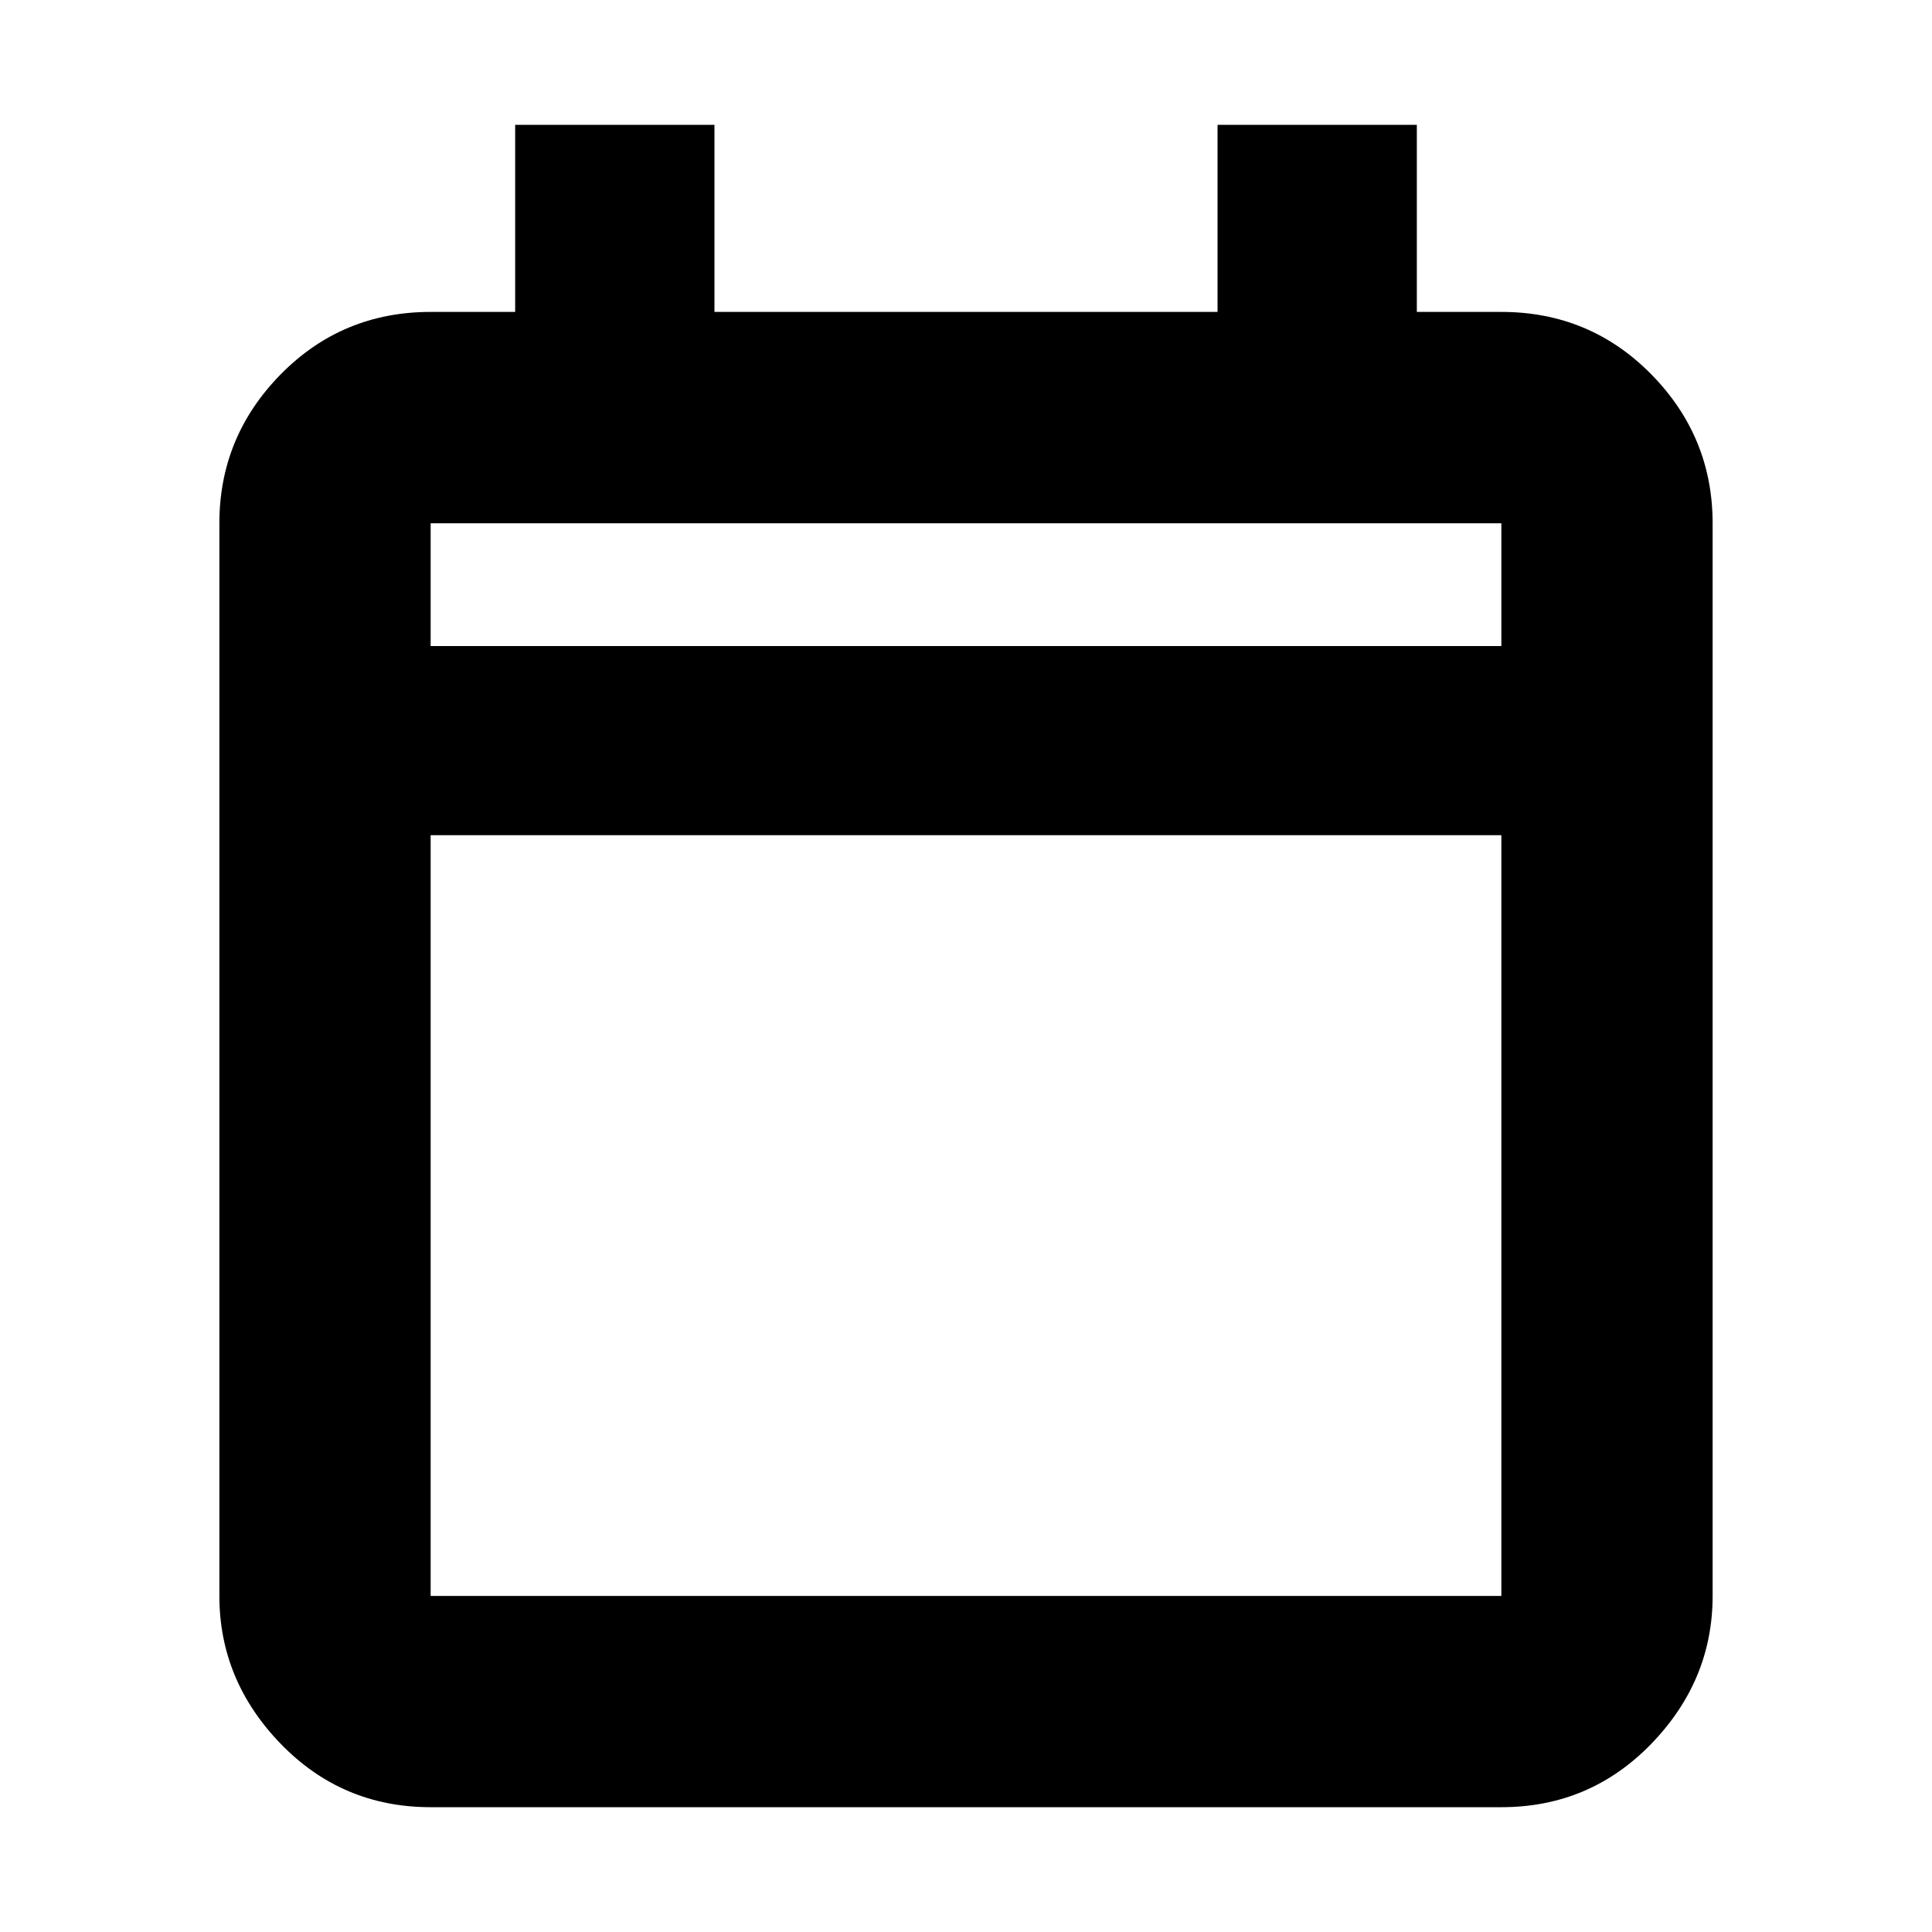<svg xmlns="http://www.w3.org/2000/svg" height="20" width="20"><path d="M4.458 18.708q-.916 0-1.552-.656-.635-.656-.635-1.531V5.417q0-.896.635-1.542.636-.646 1.552-.646h.875V1.292h2.063v1.937h5.208V1.292h2.063v1.937h.875q.916 0 1.552.646.635.646.635 1.542v11.104q0 .875-.635 1.531-.636.656-1.552.656Zm0-2.187h11.084V8.646H4.458v7.875Zm0-9.833h11.084V5.417H4.458Zm0 0V5.417v1.271Z"/></svg>